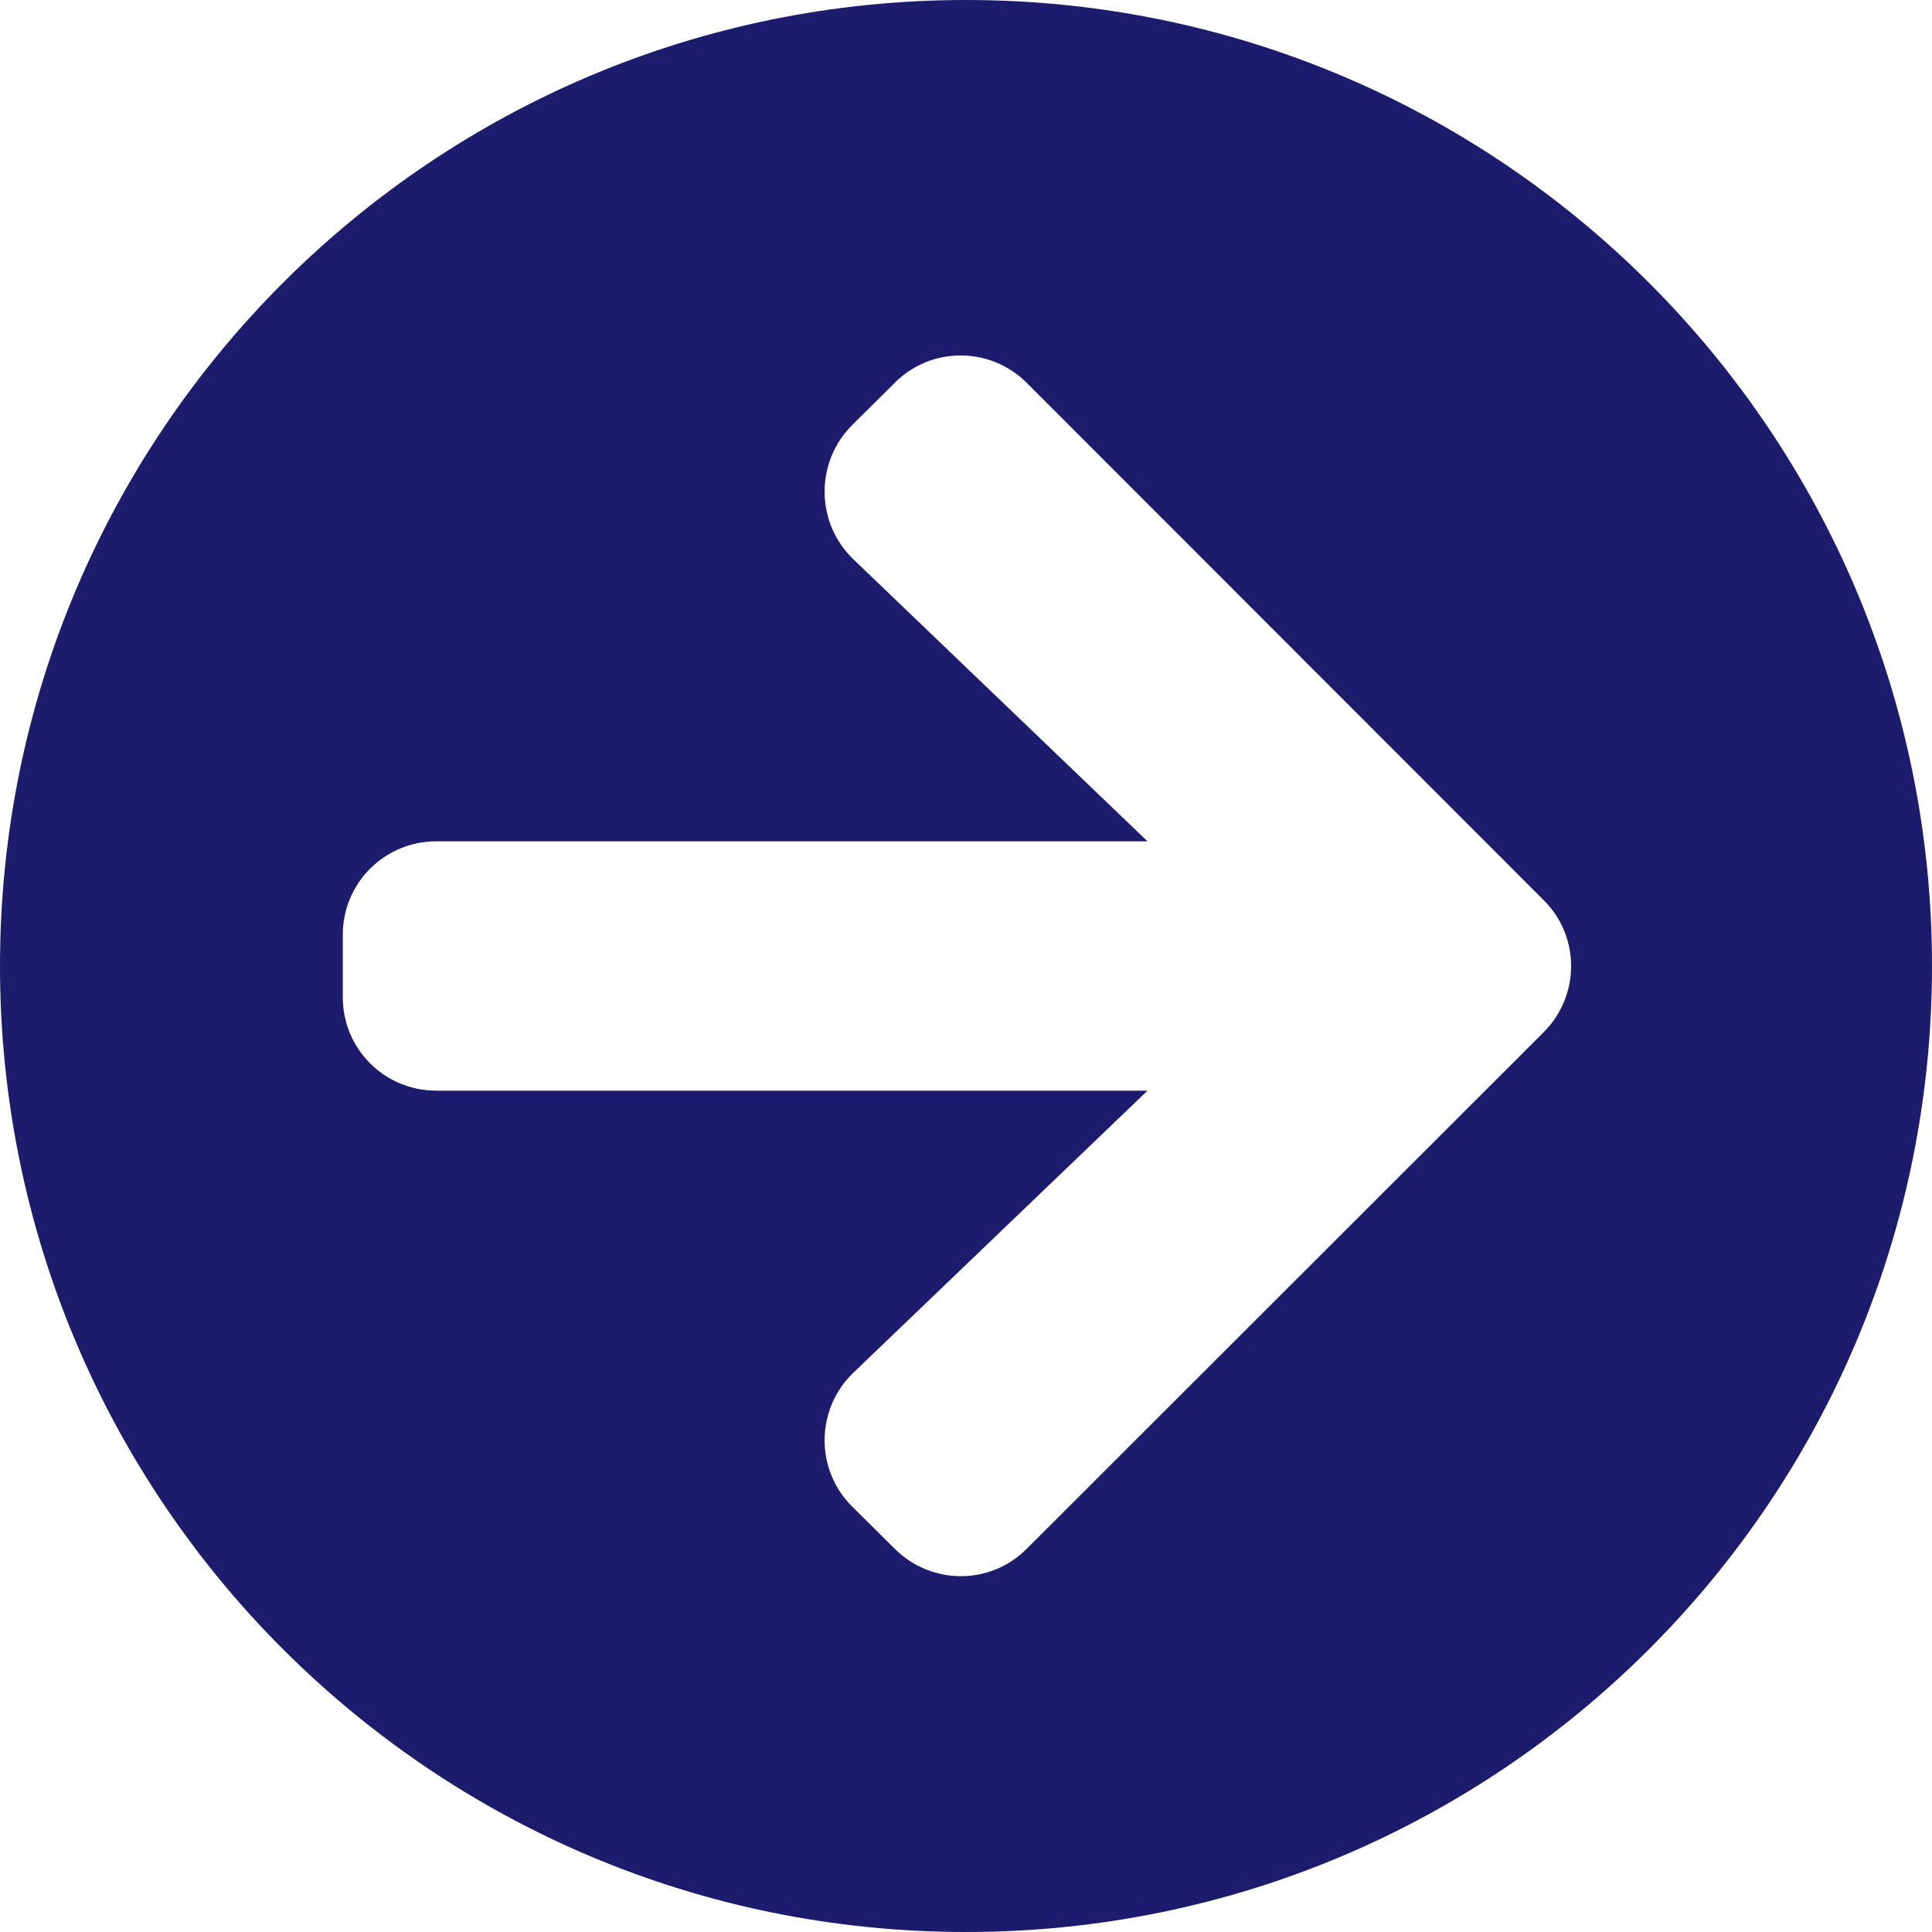 <svg width="50" height="50" viewBox="0 0 50 50" fill="none" xmlns="http://www.w3.org/2000/svg">
<path d="M25 0C38.81 0 50 11.19 50 25C50 38.81 38.81 50 25 50C11.19 50 0 38.81 0 25C0 11.19 11.19 0 25 0ZM22.087 14.476L29.698 21.774H11.29C9.95 21.774 8.871 22.853 8.871 24.194V25.806C8.871 27.147 9.95 28.226 11.29 28.226H29.698L22.087 35.524C21.109 36.462 21.089 38.024 22.046 38.982L23.155 40.081C24.103 41.028 25.635 41.028 26.573 40.081L39.95 26.714C40.897 25.766 40.897 24.234 39.95 23.296L26.573 9.909C25.625 8.962 24.093 8.962 23.155 9.909L22.046 11.008C21.089 11.976 21.109 13.538 22.087 14.476Z" fill="#1D1B6C"/>
</svg>
